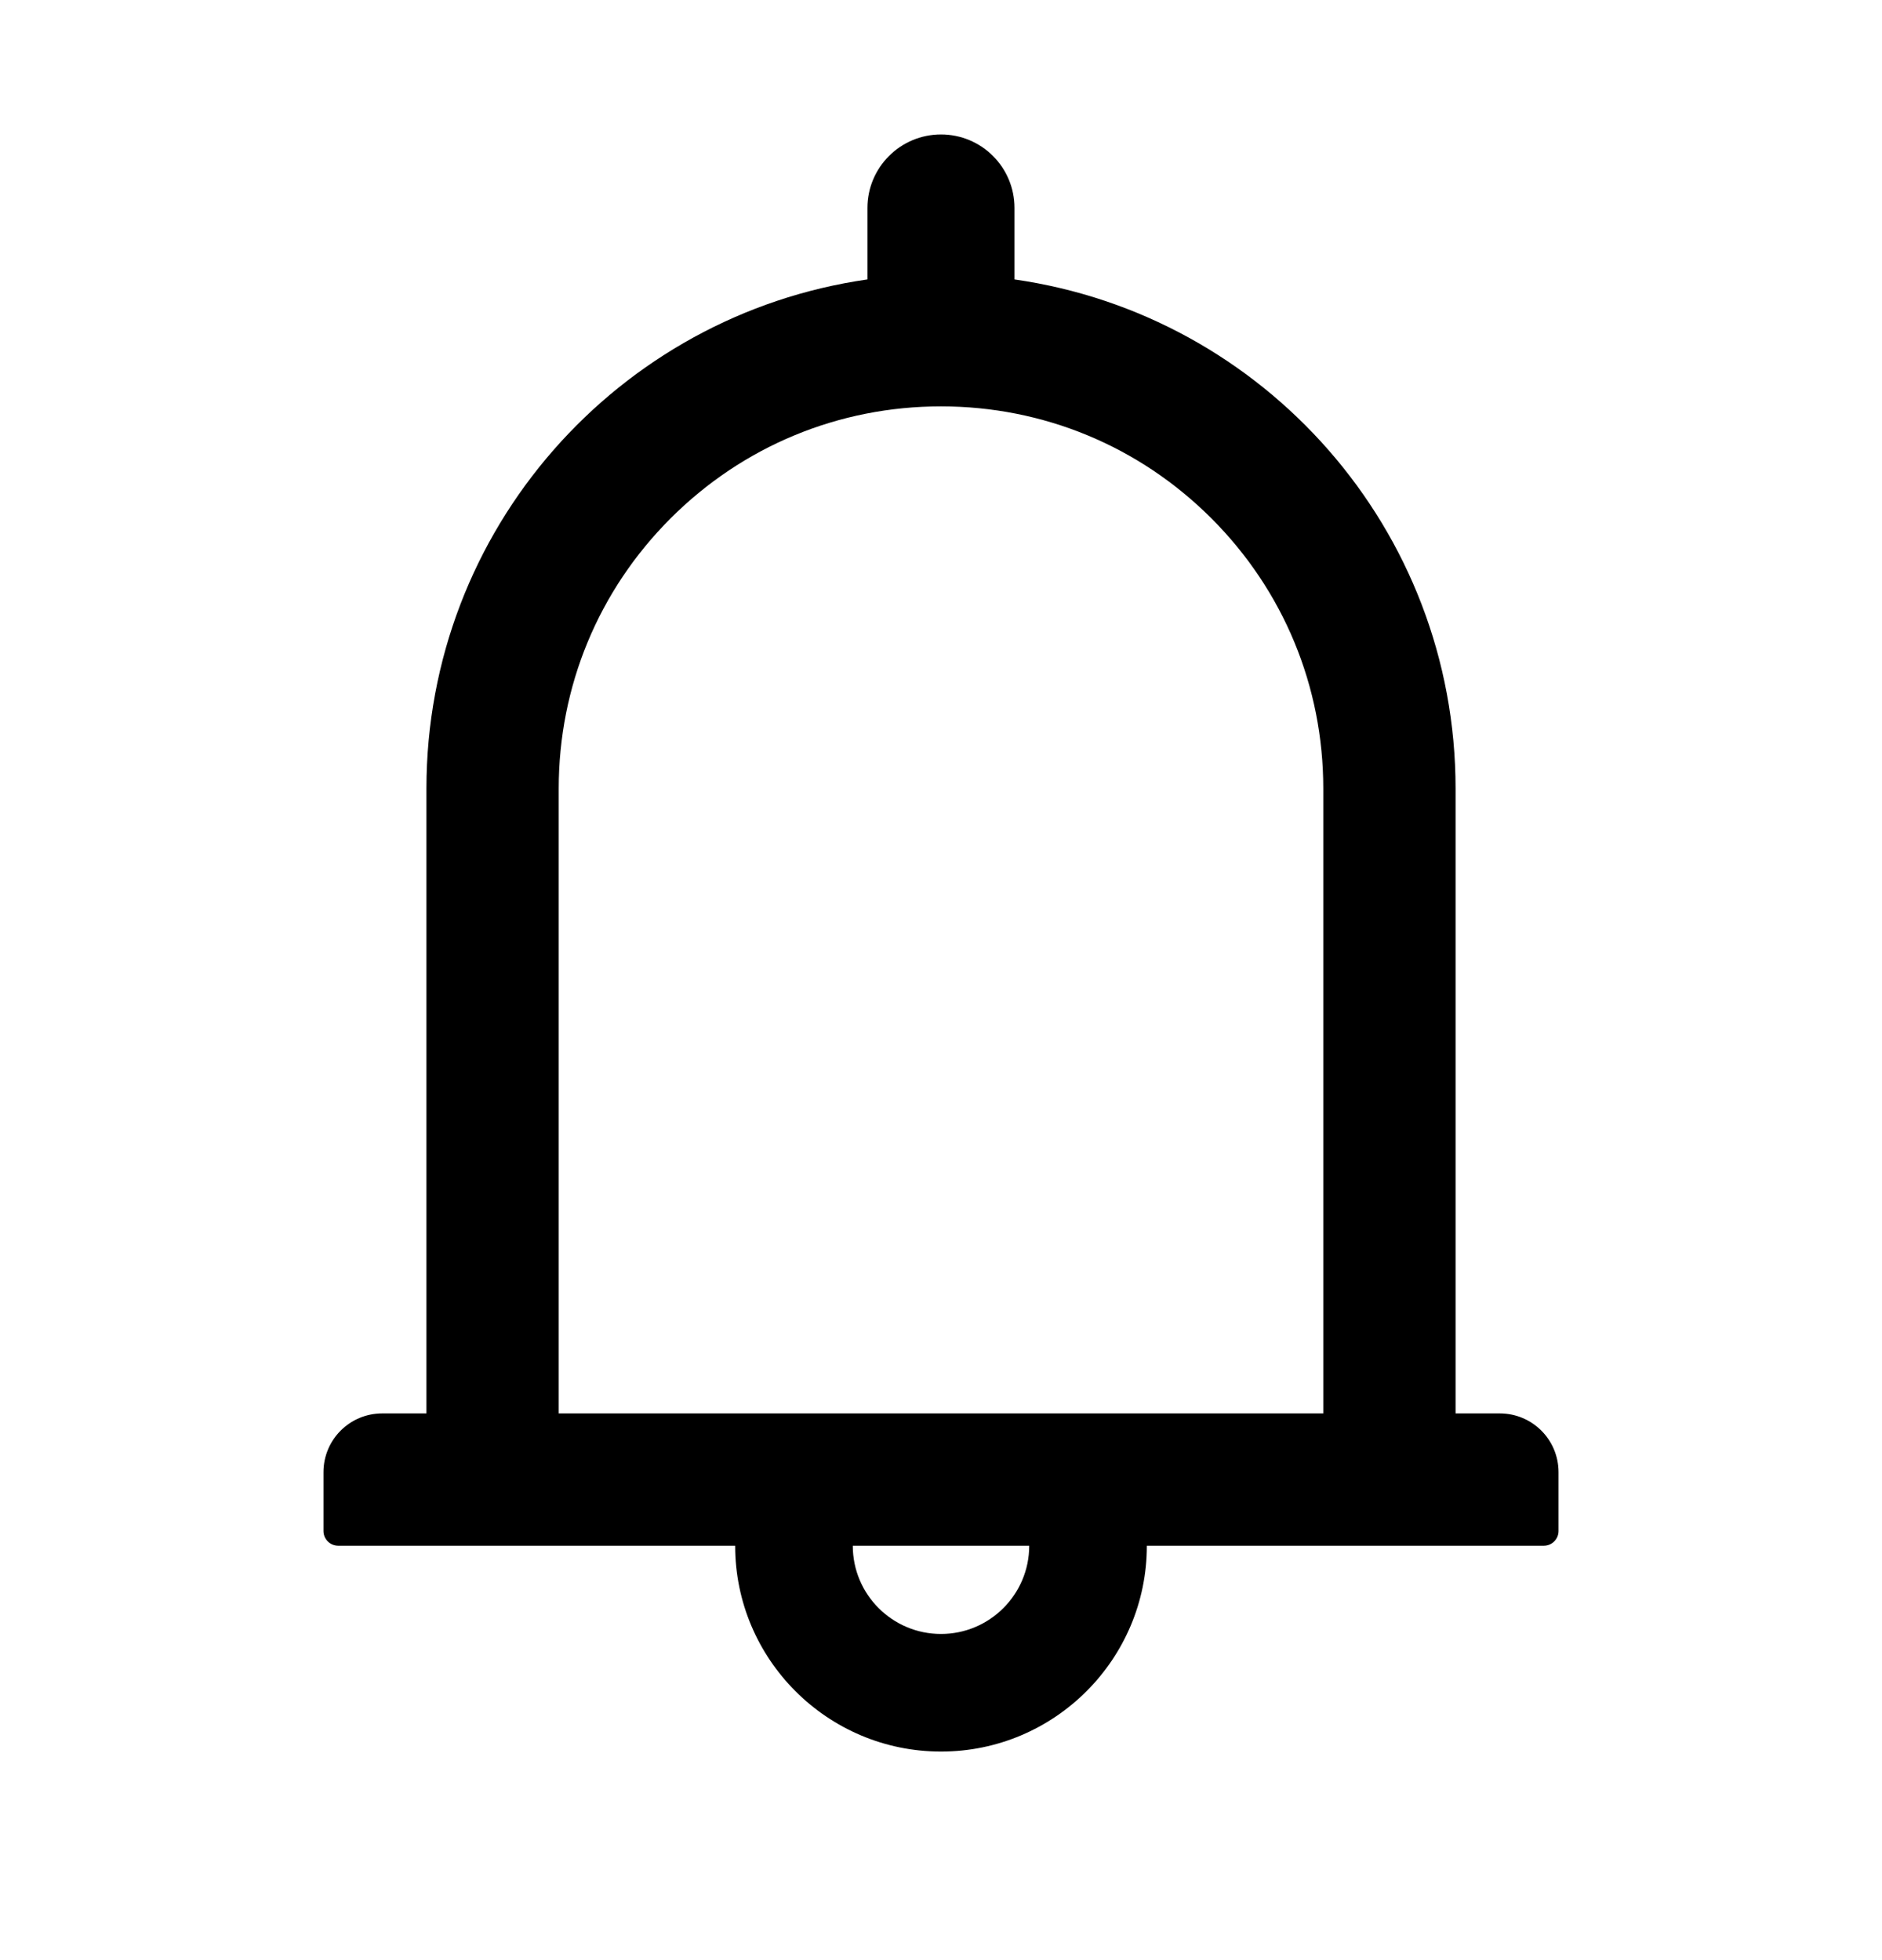 <svg viewBox="0 0 24 25" className="" xmlns="http://www.w3.org/2000/svg"  >
    <path d="M19.125 18.027h-.563v-7.969c0-3.307-2.444-6.04-5.625-6.494v-.912c0-.518-.419-.937-.937-.937s-.938.42-.938.937v.912c-3.18.454-5.624 3.187-5.624 6.494v7.969h-.563c-.415 0-.75.335-.75.75v.75c0 .103.084.188.188.188h5.062c0 1.448 1.177 2.625 2.625 2.625s2.625-1.177 2.625-2.625h5.063c.103 0 .187-.085.187-.188v-.75c0-.415-.335-.75-.75-.75zM12 20.84c-.621 0-1.125-.504-1.125-1.125h2.25c0 .62-.504 1.125-1.125 1.125zm-4.875-2.813v-7.969c0-1.303.506-2.526 1.427-3.447.921-.921 2.145-1.428 3.448-1.428s2.527.507 3.448 1.428c.92.92 1.427 2.144 1.427 3.447v7.969h-9.75z"/>
</svg>
